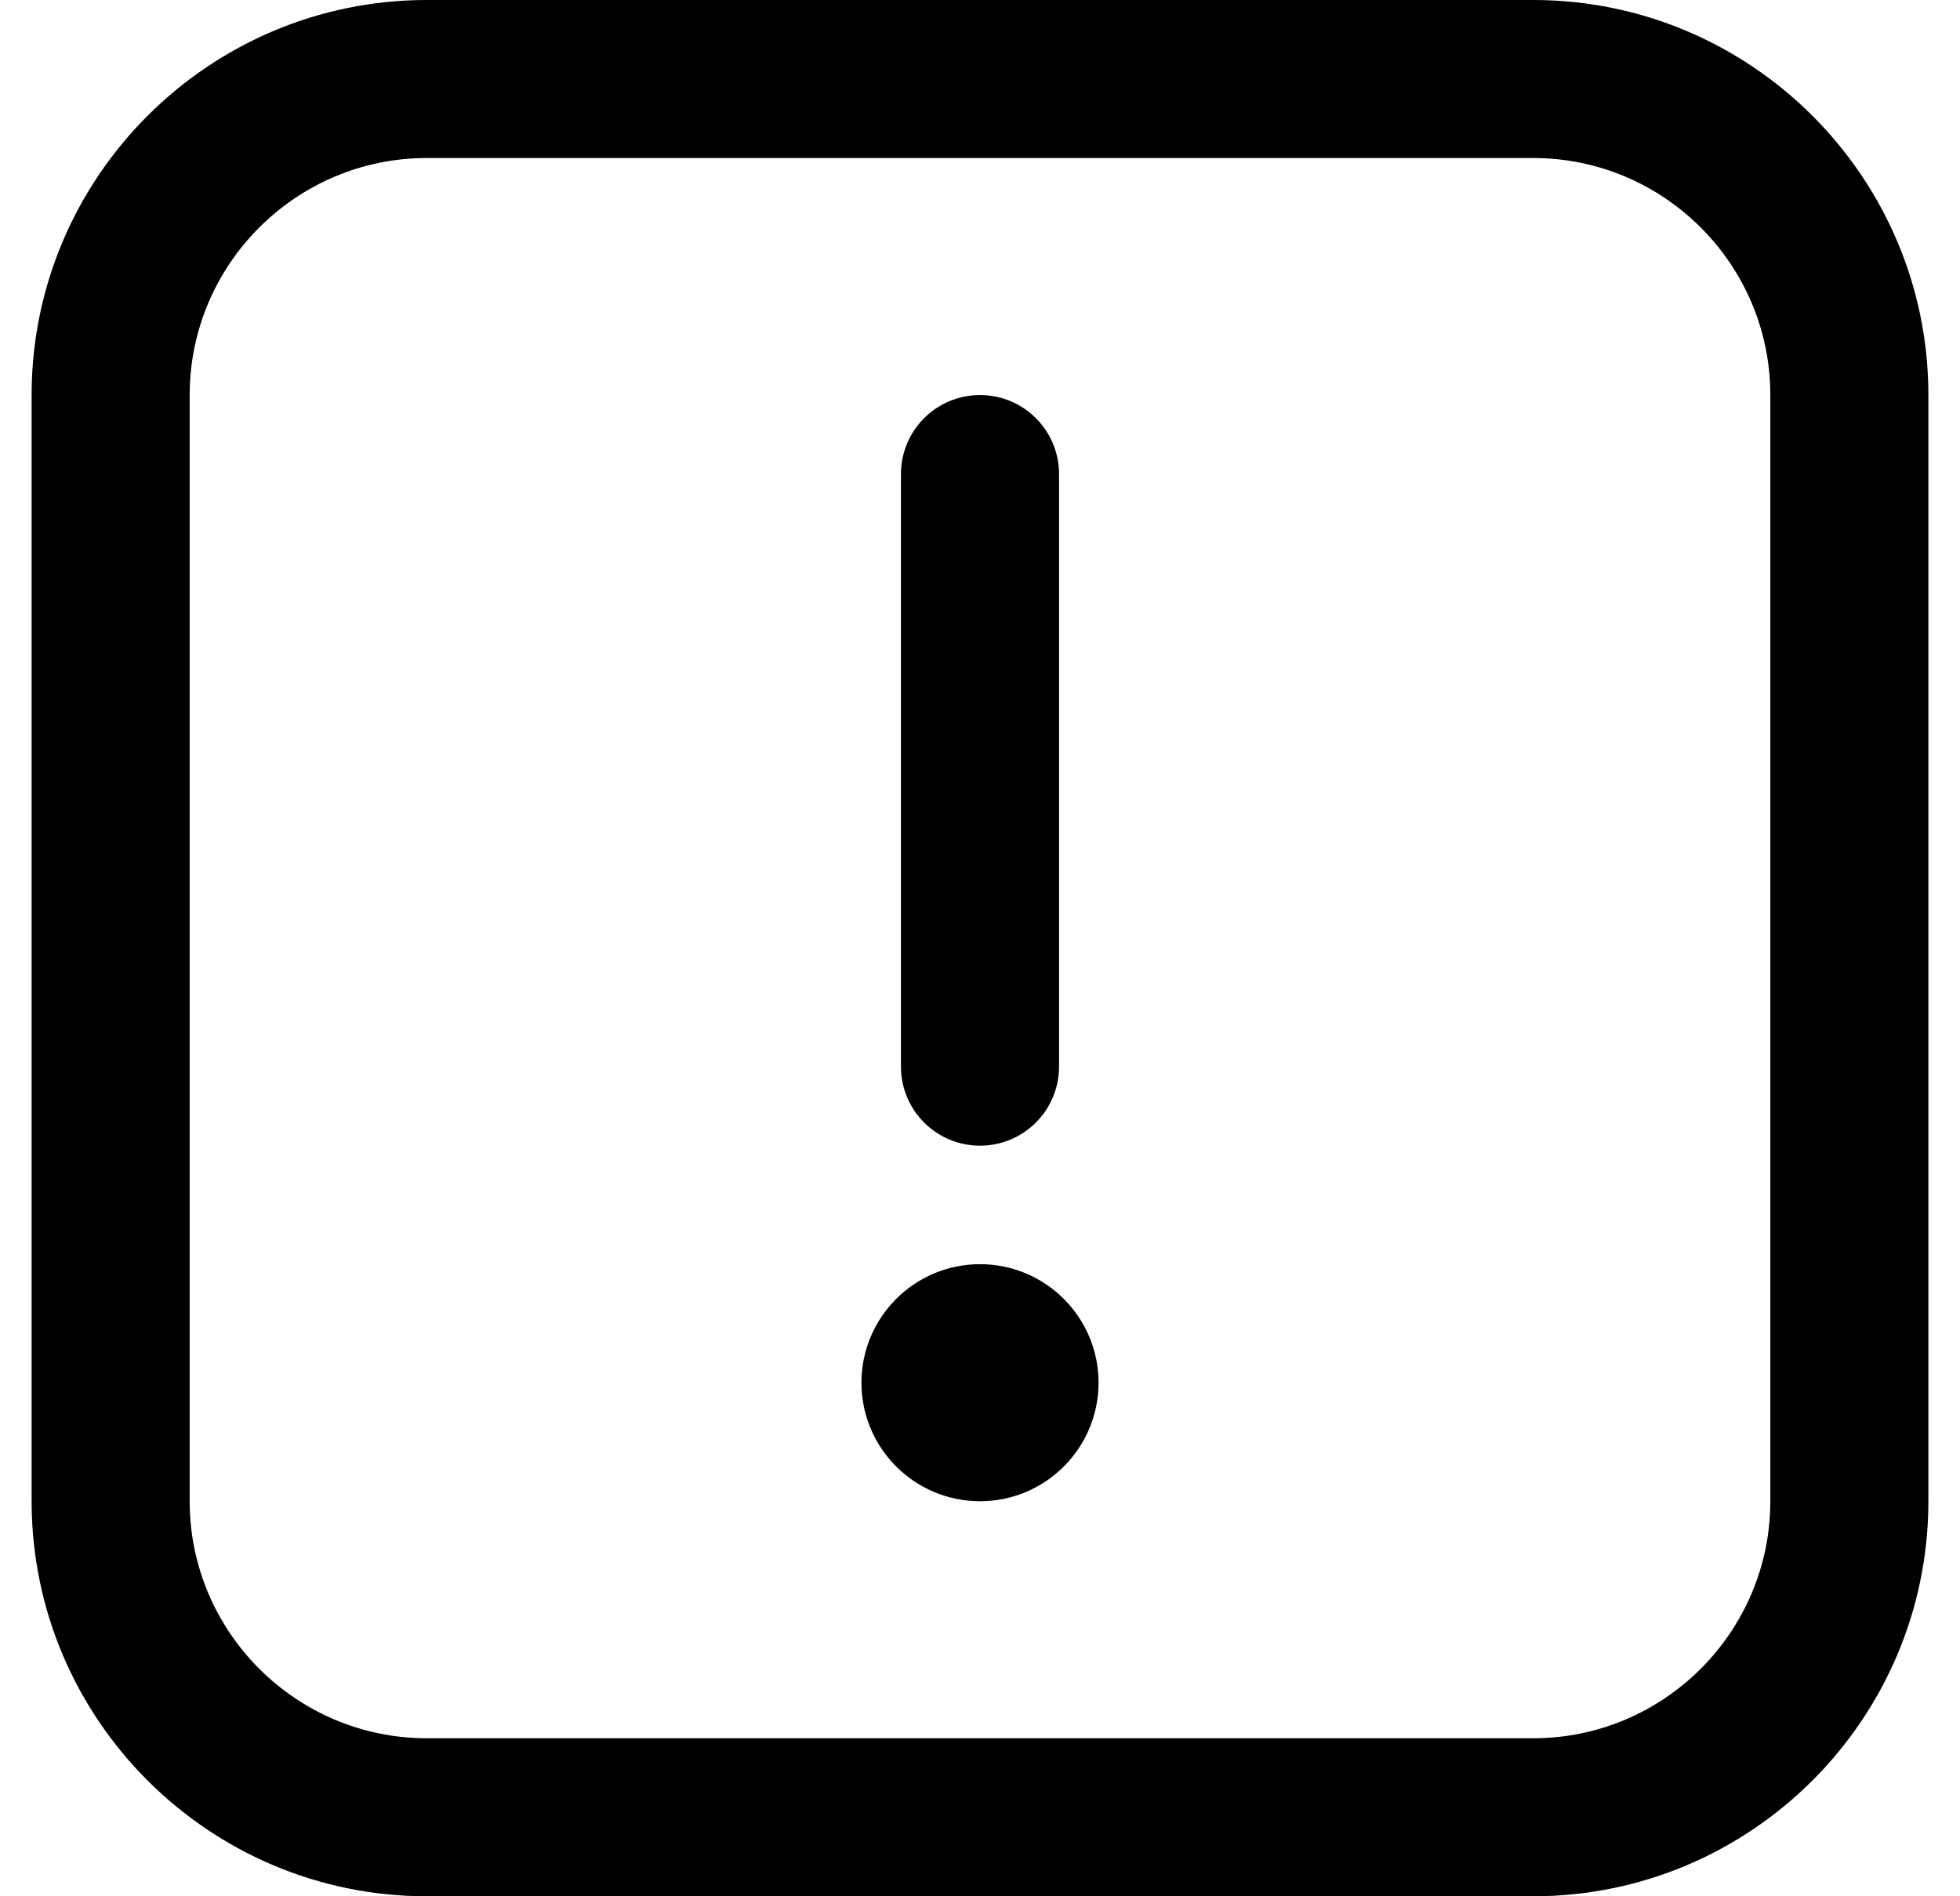 <svg width="31" height="30" viewBox="0 0 31 30" fill="none" xmlns="http://www.w3.org/2000/svg">
<path d="M17.375 21.875C17.375 22.91 16.535 23.75 15.5 23.75C14.465 23.75 13.625 22.91 13.625 21.875C13.625 20.84 14.465 20 15.5 20C16.535 20 17.375 20.84 17.375 21.875ZM15.5 18.125C16.191 18.125 16.75 17.566 16.75 16.875V7.5C16.75 6.809 16.191 6.25 15.5 6.25C14.809 6.25 14.25 6.809 14.25 7.5V16.875C14.25 17.566 14.809 18.125 15.5 18.125ZM30.5 6.25V23.75C30.5 27.196 27.696 30 24.25 30H6.75C3.304 30 0.5 27.196 0.5 23.75V6.25C0.5 2.804 3.304 0 6.75 0H24.25C27.696 0 30.5 2.804 30.5 6.25ZM28 6.25C28 4.183 26.317 2.5 24.25 2.5H6.75C4.683 2.5 3 4.183 3 6.25V23.75C3 25.817 4.683 27.5 6.75 27.5H24.25C26.317 27.5 28 25.817 28 23.75V6.25Z" fill="black"/>
</svg>
